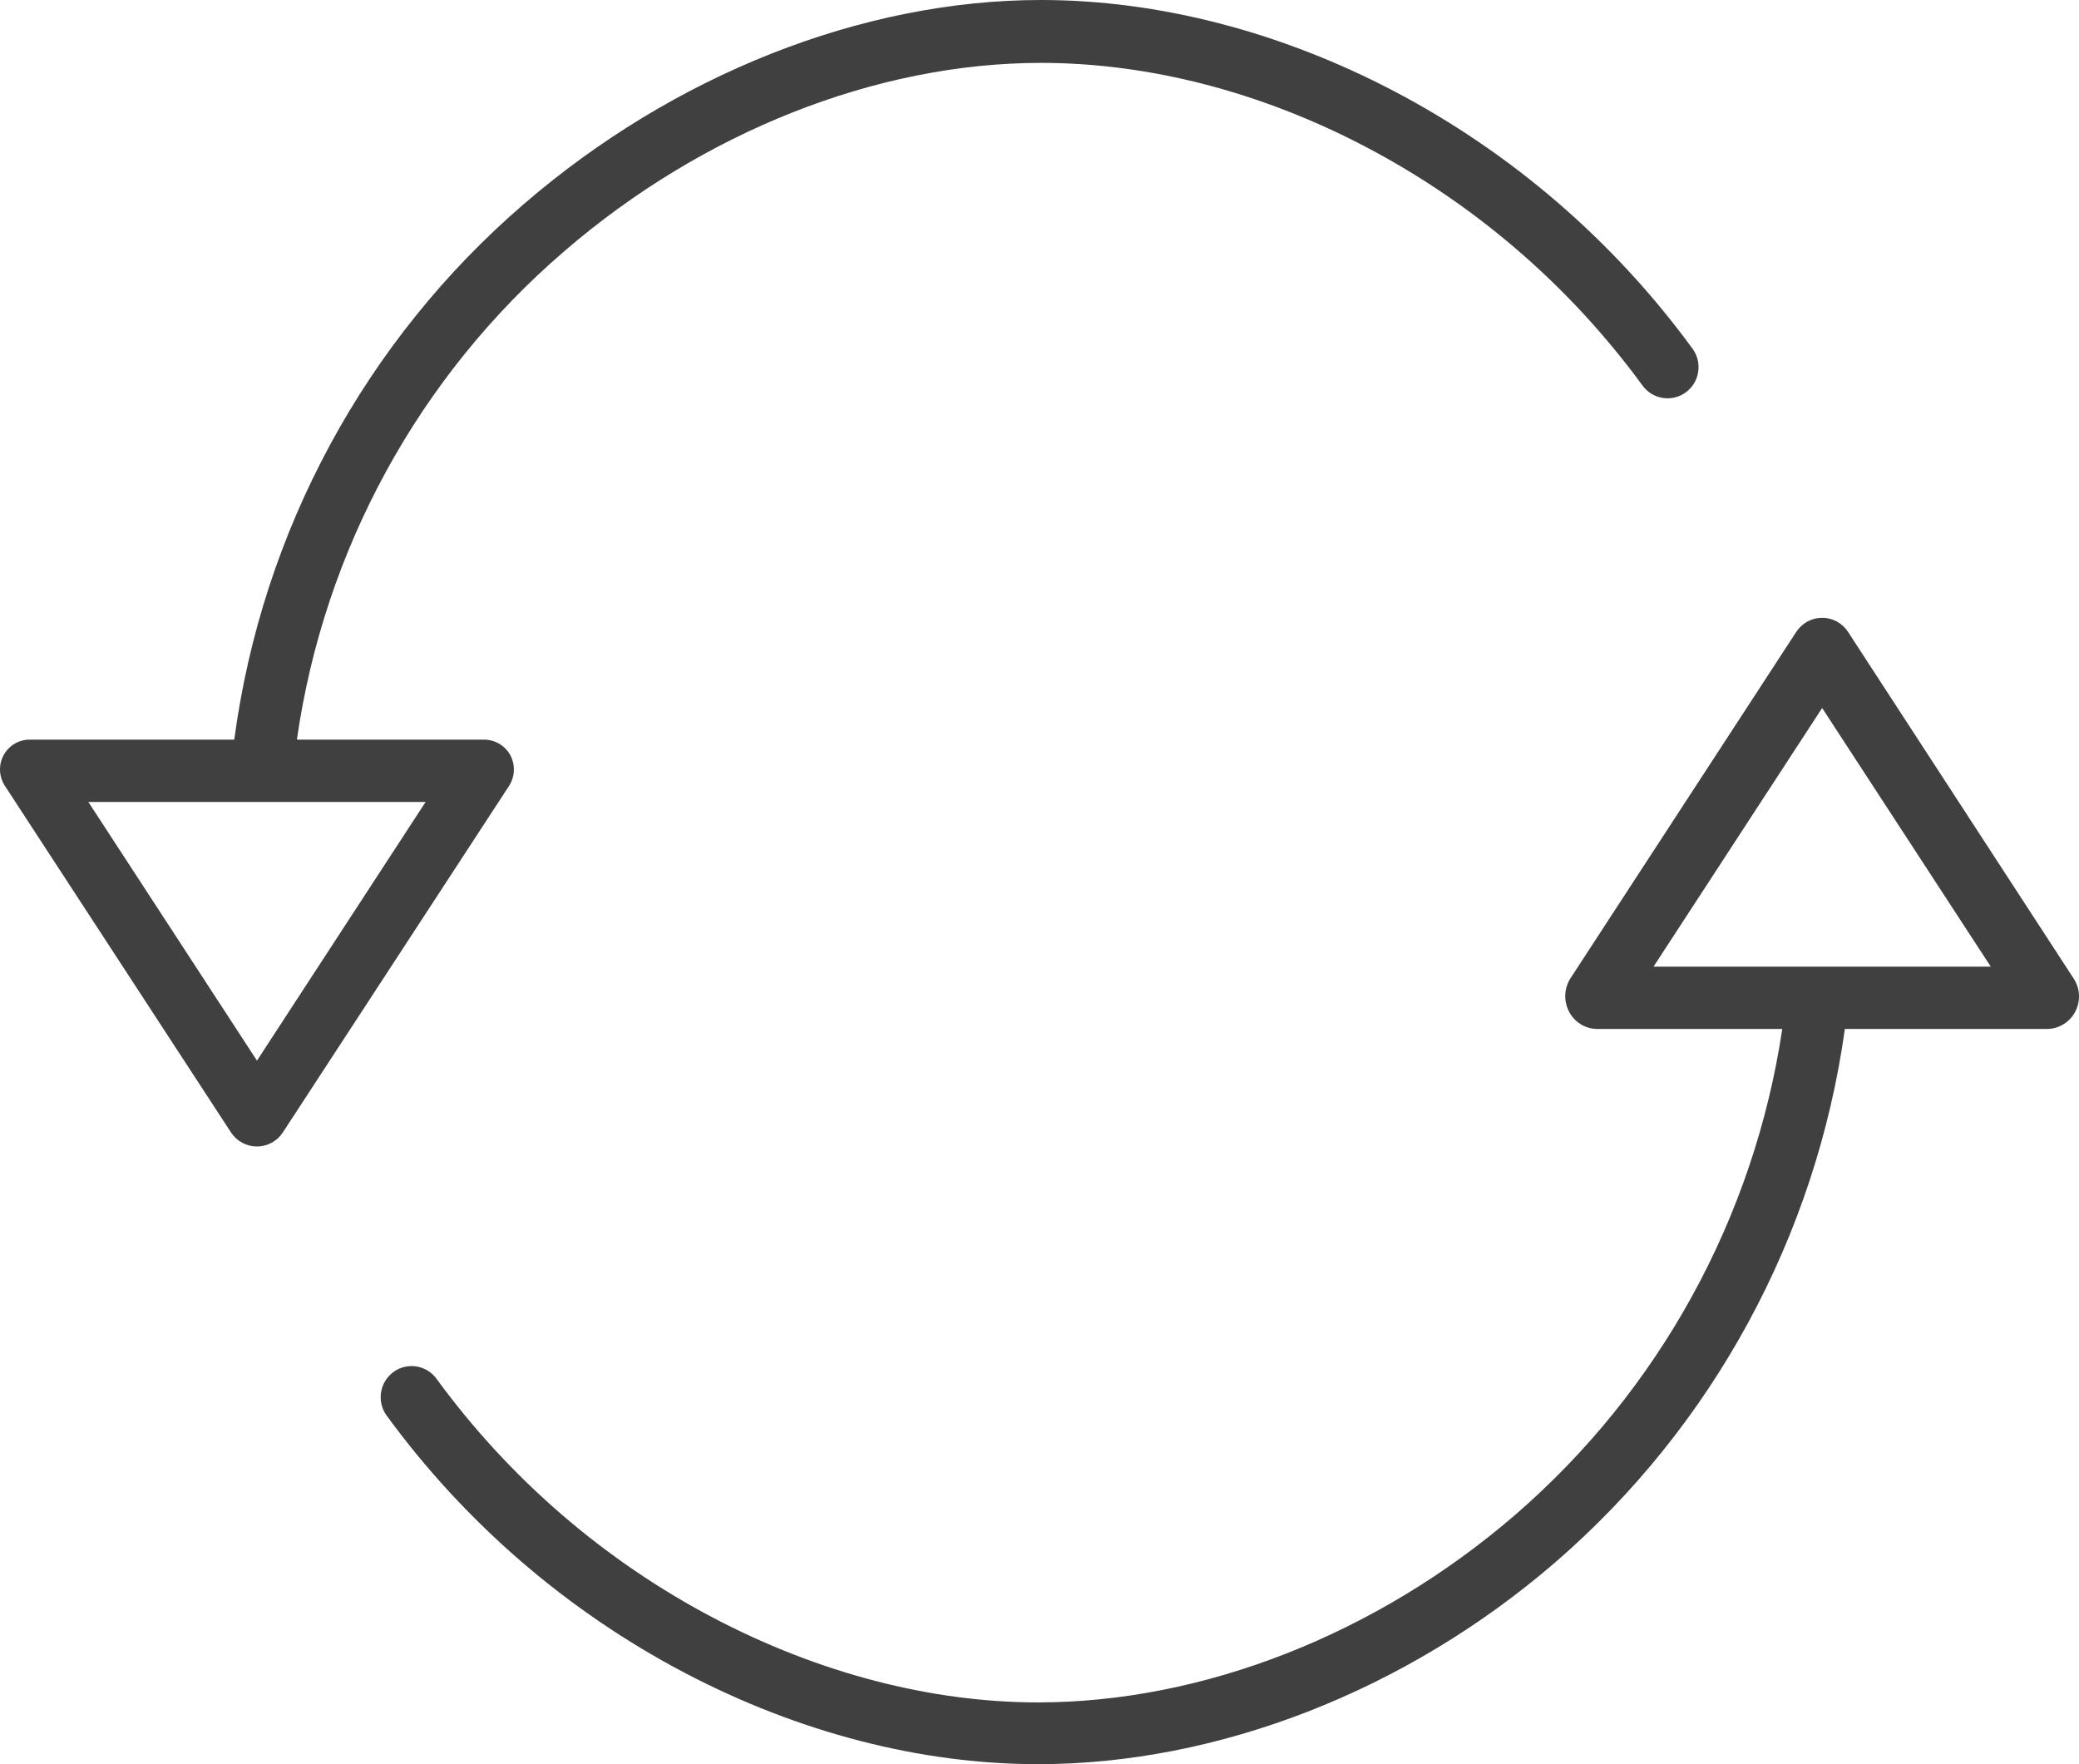 <svg width="66" height="56" viewBox="0 0 66 56" fill="none" xmlns="http://www.w3.org/2000/svg">
<g opacity="0.75">
<path d="M58.668 20.058C58.487 19.779 58.178 19.61 57.847 19.61C57.515 19.61 57.206 19.779 57.024 20.058L49.852 31.06C49.653 31.377 49.637 31.775 49.809 32.108C49.976 32.436 50.307 32.648 50.673 32.662H56.58C55.681 38.663 52.669 44.14 48.093 48.093C43.699 51.883 38.182 54.039 32.955 54.039C29.548 54.039 25.984 53.106 22.649 51.357C19.183 49.534 16.176 46.939 13.86 43.769C13.54 43.328 12.926 43.231 12.488 43.553C12.05 43.875 11.954 44.493 12.274 44.934C14.769 48.347 18.007 51.141 21.74 53.102C25.355 54.998 29.233 56 32.955 56C38.644 56 44.627 53.688 49.372 49.594C54.382 45.263 57.651 39.243 58.567 32.662H65.019C65.385 32.646 65.715 32.435 65.884 32.108C66.053 31.781 66.037 31.389 65.841 31.078L58.668 20.058ZM52.493 30.684L57.846 22.474L63.199 30.684H52.493Z" fill="black"/>
<path d="M16.196 23.963C16.02 23.651 15.686 23.465 15.331 23.479H9.425C10.289 17.446 13.305 11.936 17.911 7.977C22.305 4.187 27.823 1.996 33.049 1.996C36.456 1.996 40.02 2.911 43.356 4.661C46.822 6.48 49.828 9.072 52.145 12.24C52.467 12.681 53.083 12.775 53.521 12.452C53.959 12.128 54.053 11.508 53.731 11.068C51.235 7.654 47.998 4.86 44.264 2.898C40.649 1.003 36.771 0 33.048 0C27.36 0 21.376 2.383 16.631 6.476C11.593 10.813 8.319 16.867 7.437 23.479H0.985C0.629 23.462 0.294 23.649 0.119 23.962C-0.054 24.276 -0.037 24.661 0.163 24.957L7.336 35.951C7.519 36.228 7.829 36.394 8.16 36.393C8.491 36.392 8.799 36.223 8.98 35.945L16.153 24.958C16.351 24.661 16.367 24.277 16.196 23.963V23.963ZM8.158 33.667L2.805 25.457H13.511L8.158 33.667Z" fill="black"/>
</g>
</svg>
